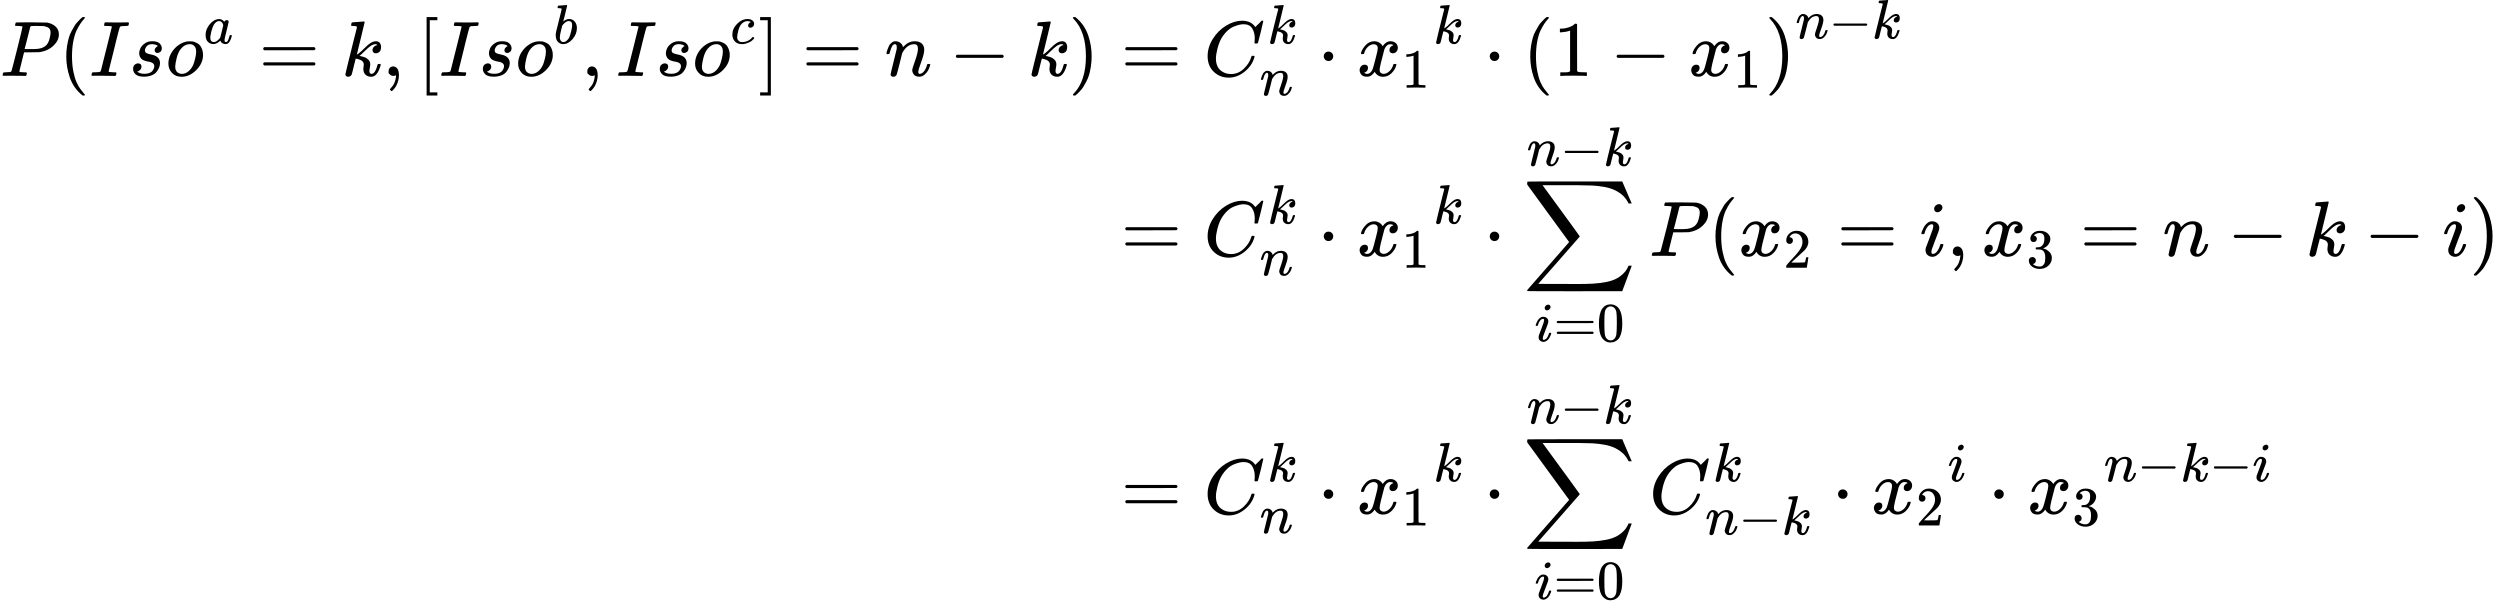<?xml version="1.0" encoding="UTF-8" standalone="no" ?>
<svg xmlns="http://www.w3.org/2000/svg" width="72.115ex" height="17.638ex" viewBox="0 -4147.9 31875 7795.9" xmlns:xlink="http://www.w3.org/1999/xlink" aria-hidden="true" style=""><defs><path id="MJX-60-TEX-I-1D443" d="M287 628Q287 635 230 637Q206 637 199 638T192 648Q192 649 194 659Q200 679 203 681T397 683Q587 682 600 680Q664 669 707 631T751 530Q751 453 685 389Q616 321 507 303Q500 302 402 301H307L277 182Q247 66 247 59Q247 55 248 54T255 50T272 48T305 46H336Q342 37 342 35Q342 19 335 5Q330 0 319 0Q316 0 282 1T182 2Q120 2 87 2T51 1Q33 1 33 11Q33 13 36 25Q40 41 44 43T67 46Q94 46 127 49Q141 52 146 61Q149 65 218 339T287 628ZM645 554Q645 567 643 575T634 597T609 619T560 635Q553 636 480 637Q463 637 445 637T416 636T404 636Q391 635 386 627Q384 621 367 550T332 412T314 344Q314 342 395 342H407H430Q542 342 590 392Q617 419 631 471T645 554Z"></path><path id="MJX-60-TEX-N-28" d="M94 250Q94 319 104 381T127 488T164 576T202 643T244 695T277 729T302 750H315H319Q333 750 333 741Q333 738 316 720T275 667T226 581T184 443T167 250T184 58T225 -81T274 -167T316 -220T333 -241Q333 -250 318 -250H315H302L274 -226Q180 -141 137 -14T94 250Z"></path><path id="MJX-60-TEX-I-1D43C" d="M43 1Q26 1 26 10Q26 12 29 24Q34 43 39 45Q42 46 54 46H60Q120 46 136 53Q137 53 138 54Q143 56 149 77T198 273Q210 318 216 344Q286 624 286 626Q284 630 284 631Q274 637 213 637H193Q184 643 189 662Q193 677 195 680T209 683H213Q285 681 359 681Q481 681 487 683H497Q504 676 504 672T501 655T494 639Q491 637 471 637Q440 637 407 634Q393 631 388 623Q381 609 337 432Q326 385 315 341Q245 65 245 59Q245 52 255 50T307 46H339Q345 38 345 37T342 19Q338 6 332 0H316Q279 2 179 2Q143 2 113 2T65 2T43 1Z"></path><path id="MJX-60-TEX-I-1D460" d="M131 289Q131 321 147 354T203 415T300 442Q362 442 390 415T419 355Q419 323 402 308T364 292Q351 292 340 300T328 326Q328 342 337 354T354 372T367 378Q368 378 368 379Q368 382 361 388T336 399T297 405Q249 405 227 379T204 326Q204 301 223 291T278 274T330 259Q396 230 396 163Q396 135 385 107T352 51T289 7T195 -10Q118 -10 86 19T53 87Q53 126 74 143T118 160Q133 160 146 151T160 120Q160 94 142 76T111 58Q109 57 108 57T107 55Q108 52 115 47T146 34T201 27Q237 27 263 38T301 66T318 97T323 122Q323 150 302 164T254 181T195 196T148 231Q131 256 131 289Z"></path><path id="MJX-60-TEX-I-1D45C" d="M201 -11Q126 -11 80 38T34 156Q34 221 64 279T146 380Q222 441 301 441Q333 441 341 440Q354 437 367 433T402 417T438 387T464 338T476 268Q476 161 390 75T201 -11ZM121 120Q121 70 147 48T206 26Q250 26 289 58T351 142Q360 163 374 216T388 308Q388 352 370 375Q346 405 306 405Q243 405 195 347Q158 303 140 230T121 120Z"></path><path id="MJX-60-TEX-I-1D44E" d="M33 157Q33 258 109 349T280 441Q331 441 370 392Q386 422 416 422Q429 422 439 414T449 394Q449 381 412 234T374 68Q374 43 381 35T402 26Q411 27 422 35Q443 55 463 131Q469 151 473 152Q475 153 483 153H487Q506 153 506 144Q506 138 501 117T481 63T449 13Q436 0 417 -8Q409 -10 393 -10Q359 -10 336 5T306 36L300 51Q299 52 296 50Q294 48 292 46Q233 -10 172 -10Q117 -10 75 30T33 157ZM351 328Q351 334 346 350T323 385T277 405Q242 405 210 374T160 293Q131 214 119 129Q119 126 119 118T118 106Q118 61 136 44T179 26Q217 26 254 59T298 110Q300 114 325 217T351 328Z"></path><path id="MJX-60-TEX-N-3D" d="M56 347Q56 360 70 367H707Q722 359 722 347Q722 336 708 328L390 327H72Q56 332 56 347ZM56 153Q56 168 72 173H708Q722 163 722 153Q722 140 707 133H70Q56 140 56 153Z"></path><path id="MJX-60-TEX-I-1D458" d="M121 647Q121 657 125 670T137 683Q138 683 209 688T282 694Q294 694 294 686Q294 679 244 477Q194 279 194 272Q213 282 223 291Q247 309 292 354T362 415Q402 442 438 442Q468 442 485 423T503 369Q503 344 496 327T477 302T456 291T438 288Q418 288 406 299T394 328Q394 353 410 369T442 390L458 393Q446 405 434 405H430Q398 402 367 380T294 316T228 255Q230 254 243 252T267 246T293 238T320 224T342 206T359 180T365 147Q365 130 360 106T354 66Q354 26 381 26Q429 26 459 145Q461 153 479 153H483Q499 153 499 144Q499 139 496 130Q455 -11 378 -11Q333 -11 305 15T277 90Q277 108 280 121T283 145Q283 167 269 183T234 206T200 217T182 220H180Q168 178 159 139T145 81T136 44T129 20T122 7T111 -2Q98 -11 83 -11Q66 -11 57 -1T48 16Q48 26 85 176T158 471L195 616Q196 629 188 632T149 637H144Q134 637 131 637T124 640T121 647Z"></path><path id="MJX-60-TEX-N-2C" d="M78 35T78 60T94 103T137 121Q165 121 187 96T210 8Q210 -27 201 -60T180 -117T154 -158T130 -185T117 -194Q113 -194 104 -185T95 -172Q95 -168 106 -156T131 -126T157 -76T173 -3V9L172 8Q170 7 167 6T161 3T152 1T140 0Q113 0 96 17Z"></path><path id="MJX-60-TEX-N-5B" d="M118 -250V750H255V710H158V-210H255V-250H118Z"></path><path id="MJX-60-TEX-I-1D44F" d="M73 647Q73 657 77 670T89 683Q90 683 161 688T234 694Q246 694 246 685T212 542Q204 508 195 472T180 418L176 399Q176 396 182 402Q231 442 283 442Q345 442 383 396T422 280Q422 169 343 79T173 -11Q123 -11 82 27T40 150V159Q40 180 48 217T97 414Q147 611 147 623T109 637Q104 637 101 637H96Q86 637 83 637T76 640T73 647ZM336 325V331Q336 405 275 405Q258 405 240 397T207 376T181 352T163 330L157 322L136 236Q114 150 114 114Q114 66 138 42Q154 26 178 26Q211 26 245 58Q270 81 285 114T318 219Q336 291 336 325Z"></path><path id="MJX-60-TEX-I-1D450" d="M34 159Q34 268 120 355T306 442Q362 442 394 418T427 355Q427 326 408 306T360 285Q341 285 330 295T319 325T330 359T352 380T366 386H367Q367 388 361 392T340 400T306 404Q276 404 249 390Q228 381 206 359Q162 315 142 235T121 119Q121 73 147 50Q169 26 205 26H209Q321 26 394 111Q403 121 406 121Q410 121 419 112T429 98T420 83T391 55T346 25T282 0T202 -11Q127 -11 81 37T34 159Z"></path><path id="MJX-60-TEX-N-5D" d="M22 710V750H159V-250H22V-210H119V710H22Z"></path><path id="MJX-60-TEX-I-1D45B" d="M21 287Q22 293 24 303T36 341T56 388T89 425T135 442Q171 442 195 424T225 390T231 369Q231 367 232 367L243 378Q304 442 382 442Q436 442 469 415T503 336T465 179T427 52Q427 26 444 26Q450 26 453 27Q482 32 505 65T540 145Q542 153 560 153Q580 153 580 145Q580 144 576 130Q568 101 554 73T508 17T439 -10Q392 -10 371 17T350 73Q350 92 386 193T423 345Q423 404 379 404H374Q288 404 229 303L222 291L189 157Q156 26 151 16Q138 -11 108 -11Q95 -11 87 -5T76 7T74 17Q74 30 112 180T152 343Q153 348 153 366Q153 405 129 405Q91 405 66 305Q60 285 60 284Q58 278 41 278H27Q21 284 21 287Z"></path><path id="MJX-60-TEX-N-2212" d="M84 237T84 250T98 270H679Q694 262 694 250T679 230H98Q84 237 84 250Z"></path><path id="MJX-60-TEX-N-29" d="M60 749L64 750Q69 750 74 750H86L114 726Q208 641 251 514T294 250Q294 182 284 119T261 12T224 -76T186 -143T145 -194T113 -227T90 -246Q87 -249 86 -250H74Q66 -250 63 -250T58 -247T55 -238Q56 -237 66 -225Q221 -64 221 250T66 725Q56 737 55 738Q55 746 60 749Z"></path><path id="MJX-60-TEX-I-1D436" d="M50 252Q50 367 117 473T286 641T490 704Q580 704 633 653Q642 643 648 636T656 626L657 623Q660 623 684 649Q691 655 699 663T715 679T725 690L740 705H746Q760 705 760 698Q760 694 728 561Q692 422 692 421Q690 416 687 415T669 413H653Q647 419 647 422Q647 423 648 429T650 449T651 481Q651 552 619 605T510 659Q484 659 454 652T382 628T299 572T226 479Q194 422 175 346T156 222Q156 108 232 58Q280 24 350 24Q441 24 512 92T606 240Q610 253 612 255T628 257Q648 257 648 248Q648 243 647 239Q618 132 523 55T319 -22Q206 -22 128 53T50 252Z"></path><path id="MJX-60-TEX-N-22C5" d="M78 250Q78 274 95 292T138 310Q162 310 180 294T199 251Q199 226 182 208T139 190T96 207T78 250Z"></path><path id="MJX-60-TEX-I-1D465" d="M52 289Q59 331 106 386T222 442Q257 442 286 424T329 379Q371 442 430 442Q467 442 494 420T522 361Q522 332 508 314T481 292T458 288Q439 288 427 299T415 328Q415 374 465 391Q454 404 425 404Q412 404 406 402Q368 386 350 336Q290 115 290 78Q290 50 306 38T341 26Q378 26 414 59T463 140Q466 150 469 151T485 153H489Q504 153 504 145Q504 144 502 134Q486 77 440 33T333 -11Q263 -11 227 52Q186 -10 133 -10H127Q78 -10 57 16T35 71Q35 103 54 123T99 143Q142 143 142 101Q142 81 130 66T107 46T94 41L91 40Q91 39 97 36T113 29T132 26Q168 26 194 71Q203 87 217 139T245 247T261 313Q266 340 266 352Q266 380 251 392T217 404Q177 404 142 372T93 290Q91 281 88 280T72 278H58Q52 284 52 289Z"></path><path id="MJX-60-TEX-N-31" d="M213 578L200 573Q186 568 160 563T102 556H83V602H102Q149 604 189 617T245 641T273 663Q275 666 285 666Q294 666 302 660V361L303 61Q310 54 315 52T339 48T401 46H427V0H416Q395 3 257 3Q121 3 100 0H88V46H114Q136 46 152 46T177 47T193 50T201 52T207 57T213 61V578Z"></path><path id="MJX-60-TEX-LO-2211" d="M60 948Q63 950 665 950H1267L1325 815Q1384 677 1388 669H1348L1341 683Q1320 724 1285 761Q1235 809 1174 838T1033 881T882 898T699 902H574H543H251L259 891Q722 258 724 252Q725 250 724 246Q721 243 460 -56L196 -356Q196 -357 407 -357Q459 -357 548 -357T676 -358Q812 -358 896 -353T1063 -332T1204 -283T1307 -196Q1328 -170 1348 -124H1388Q1388 -125 1381 -145T1356 -210T1325 -294L1267 -449L666 -450Q64 -450 61 -448Q55 -446 55 -439Q55 -437 57 -433L590 177Q590 178 557 222T452 366T322 544L56 909L55 924Q55 945 60 948Z"></path><path id="MJX-60-TEX-I-1D456" d="M184 600Q184 624 203 642T247 661Q265 661 277 649T290 619Q290 596 270 577T226 557Q211 557 198 567T184 600ZM21 287Q21 295 30 318T54 369T98 420T158 442Q197 442 223 419T250 357Q250 340 236 301T196 196T154 83Q149 61 149 51Q149 26 166 26Q175 26 185 29T208 43T235 78T260 137Q263 149 265 151T282 153Q302 153 302 143Q302 135 293 112T268 61T223 11T161 -11Q129 -11 102 10T74 74Q74 91 79 106T122 220Q160 321 166 341T173 380Q173 404 156 404H154Q124 404 99 371T61 287Q60 286 59 284T58 281T56 279T53 278T49 278T41 278H27Q21 284 21 287Z"></path><path id="MJX-60-TEX-N-30" d="M96 585Q152 666 249 666Q297 666 345 640T423 548Q460 465 460 320Q460 165 417 83Q397 41 362 16T301 -15T250 -22Q224 -22 198 -16T137 16T82 83Q39 165 39 320Q39 494 96 585ZM321 597Q291 629 250 629Q208 629 178 597Q153 571 145 525T137 333Q137 175 145 125T181 46Q209 16 250 16Q290 16 318 46Q347 76 354 130T362 333Q362 478 354 524T321 597Z"></path><path id="MJX-60-TEX-N-32" d="M109 429Q82 429 66 447T50 491Q50 562 103 614T235 666Q326 666 387 610T449 465Q449 422 429 383T381 315T301 241Q265 210 201 149L142 93L218 92Q375 92 385 97Q392 99 409 186V189H449V186Q448 183 436 95T421 3V0H50V19V31Q50 38 56 46T86 81Q115 113 136 137Q145 147 170 174T204 211T233 244T261 278T284 308T305 340T320 369T333 401T340 431T343 464Q343 527 309 573T212 619Q179 619 154 602T119 569T109 550Q109 549 114 549Q132 549 151 535T170 489Q170 464 154 447T109 429Z"></path><path id="MJX-60-TEX-N-33" d="M127 463Q100 463 85 480T69 524Q69 579 117 622T233 665Q268 665 277 664Q351 652 390 611T430 522Q430 470 396 421T302 350L299 348Q299 347 308 345T337 336T375 315Q457 262 457 175Q457 96 395 37T238 -22Q158 -22 100 21T42 130Q42 158 60 175T105 193Q133 193 151 175T169 130Q169 119 166 110T159 94T148 82T136 74T126 70T118 67L114 66Q165 21 238 21Q293 21 321 74Q338 107 338 175V195Q338 290 274 322Q259 328 213 329L171 330L168 332Q166 335 166 348Q166 366 174 366Q202 366 232 371Q266 376 294 413T322 525V533Q322 590 287 612Q265 626 240 626Q208 626 181 615T143 592T132 580H135Q138 579 143 578T153 573T165 566T175 555T183 540T186 520Q186 498 172 481T127 463Z"></path></defs><g stroke="currentColor" fill="currentColor" stroke-width="0" transform="matrix(1 0 0 -1 0 0)"><g data-mml-node="math"><g data-mml-node="mtable"><g data-mml-node="mtr" transform="translate(0, 3180.1)"><g data-mml-node="mtd"><g data-mml-node="mi"><use xlink:href="#MJX-60-TEX-I-1D443"></use></g><g data-mml-node="mo" transform="translate(751, 0)"><use xlink:href="#MJX-60-TEX-N-28"></use></g><g data-mml-node="mi" transform="translate(1140, 0)"><use xlink:href="#MJX-60-TEX-I-1D43C"></use></g><g data-mml-node="mi" transform="translate(1644, 0)"><use xlink:href="#MJX-60-TEX-I-1D460"></use></g><g data-mml-node="msup" transform="translate(2113, 0)"><g data-mml-node="mi"><use xlink:href="#MJX-60-TEX-I-1D45C"></use></g><g data-mml-node="TeXAtom" transform="translate(485, 413) scale(0.707)" data-mjx-texclass="ORD"><g data-mml-node="mi"><use xlink:href="#MJX-60-TEX-I-1D44E"></use></g></g></g><g data-mml-node="mo" transform="translate(3299.8, 0)"><use xlink:href="#MJX-60-TEX-N-3D"></use></g><g data-mml-node="mi" transform="translate(4355.6, 0)"><use xlink:href="#MJX-60-TEX-I-1D458"></use></g><g data-mml-node="mo" transform="translate(4876.6, 0)"><use xlink:href="#MJX-60-TEX-N-2C"></use></g><g data-mml-node="mo" transform="translate(5321.3, 0)"><use xlink:href="#MJX-60-TEX-N-5B"></use></g><g data-mml-node="mi" transform="translate(5599.3, 0)"><use xlink:href="#MJX-60-TEX-I-1D43C"></use></g><g data-mml-node="mi" transform="translate(6103.3, 0)"><use xlink:href="#MJX-60-TEX-I-1D460"></use></g><g data-mml-node="msup" transform="translate(6572.3, 0)"><g data-mml-node="mi"><use xlink:href="#MJX-60-TEX-I-1D45C"></use></g><g data-mml-node="TeXAtom" transform="translate(485, 413) scale(0.707)" data-mjx-texclass="ORD"><g data-mml-node="mi"><use xlink:href="#MJX-60-TEX-I-1D44F"></use></g></g></g><g data-mml-node="mo" transform="translate(7410.6, 0)"><use xlink:href="#MJX-60-TEX-N-2C"></use></g><g data-mml-node="mi" transform="translate(7855.3, 0)"><use xlink:href="#MJX-60-TEX-I-1D43C"></use></g><g data-mml-node="mi" transform="translate(8359.3, 0)"><use xlink:href="#MJX-60-TEX-I-1D460"></use></g><g data-mml-node="msup" transform="translate(8828.3, 0)"><g data-mml-node="mi"><use xlink:href="#MJX-60-TEX-I-1D45C"></use></g><g data-mml-node="TeXAtom" transform="translate(485, 413) scale(0.707)" data-mjx-texclass="ORD"><g data-mml-node="mi"><use xlink:href="#MJX-60-TEX-I-1D450"></use></g></g></g><g data-mml-node="mo" transform="translate(9669.5, 0)"><use xlink:href="#MJX-60-TEX-N-5D"></use></g><g data-mml-node="mo" transform="translate(10225.3, 0)"><use xlink:href="#MJX-60-TEX-N-3D"></use></g><g data-mml-node="mi" transform="translate(11281, 0)"><use xlink:href="#MJX-60-TEX-I-1D45B"></use></g><g data-mml-node="mo" transform="translate(12103.3, 0)"><use xlink:href="#MJX-60-TEX-N-2212"></use></g><g data-mml-node="mi" transform="translate(13103.5, 0)"><use xlink:href="#MJX-60-TEX-I-1D458"></use></g><g data-mml-node="mo" transform="translate(13624.5, 0)"><use xlink:href="#MJX-60-TEX-N-29"></use></g></g><g data-mml-node="mtd" transform="translate(14013.5, 0)"><g data-mml-node="mi"></g><g data-mml-node="mo" transform="translate(277.8, 0)"><use xlink:href="#MJX-60-TEX-N-3D"></use></g><g data-mml-node="msubsup" transform="translate(1333.6, 0)"><g data-mml-node="mi"><use xlink:href="#MJX-60-TEX-I-1D436"></use></g><g data-mml-node="TeXAtom" transform="translate(812.2, 413) scale(0.707)" data-mjx-texclass="ORD"><g data-mml-node="mi"><use xlink:href="#MJX-60-TEX-I-1D458"></use></g></g><g data-mml-node="TeXAtom" transform="translate(715, -247) scale(0.707)" data-mjx-texclass="ORD"><g data-mml-node="mi"><use xlink:href="#MJX-60-TEX-I-1D45B"></use></g></g></g><g data-mml-node="mo" transform="translate(2786.4, 0)"><use xlink:href="#MJX-60-TEX-N-22C5"></use></g><g data-mml-node="msup" transform="translate(3286.7, 0)"><g data-mml-node="TeXAtom" data-mjx-texclass="ORD"><g data-mml-node="msub"><g data-mml-node="mi"><use xlink:href="#MJX-60-TEX-I-1D465"></use></g><g data-mml-node="mn" transform="translate(572, -150) scale(0.707)"><use xlink:href="#MJX-60-TEX-N-31"></use></g></g></g><g data-mml-node="mi" transform="translate(975.6, 413) scale(0.707)"><use xlink:href="#MJX-60-TEX-I-1D458"></use></g></g><g data-mml-node="mo" transform="translate(4902.8, 0)"><use xlink:href="#MJX-60-TEX-N-22C5"></use></g><g data-mml-node="msup" transform="translate(5403.1, 0)"><g data-mml-node="TeXAtom" data-mjx-texclass="ORD"><g data-mml-node="mo"><use xlink:href="#MJX-60-TEX-N-28"></use></g><g data-mml-node="mn" transform="translate(389, 0)"><use xlink:href="#MJX-60-TEX-N-31"></use></g><g data-mml-node="mo" transform="translate(1111.2, 0)"><use xlink:href="#MJX-60-TEX-N-2212"></use></g><g data-mml-node="msub" transform="translate(2111.4, 0)"><g data-mml-node="mi"><use xlink:href="#MJX-60-TEX-I-1D465"></use></g><g data-mml-node="mn" transform="translate(572, -150) scale(0.707)"><use xlink:href="#MJX-60-TEX-N-31"></use></g></g><g data-mml-node="mo" transform="translate(3087, 0)"><use xlink:href="#MJX-60-TEX-N-29"></use></g></g><g data-mml-node="TeXAtom" transform="translate(3476, 477.1) scale(0.707)" data-mjx-texclass="ORD"><g data-mml-node="mi"><use xlink:href="#MJX-60-TEX-I-1D45B"></use></g><g data-mml-node="mo" transform="translate(600, 0)"><use xlink:href="#MJX-60-TEX-N-2212"></use></g><g data-mml-node="mi" transform="translate(1378, 0)"><use xlink:href="#MJX-60-TEX-I-1D458"></use></g></g></g></g></g><g data-mml-node="mtr" transform="translate(0, 884.6)"><g data-mml-node="mtd" transform="translate(14013.5, 0)"></g><g data-mml-node="mtd" transform="translate(14013.5, 0)"><g data-mml-node="mi"></g><g data-mml-node="mo" transform="translate(277.8, 0)"><use xlink:href="#MJX-60-TEX-N-3D"></use></g><g data-mml-node="msubsup" transform="translate(1333.6, 0)"><g data-mml-node="mi"><use xlink:href="#MJX-60-TEX-I-1D436"></use></g><g data-mml-node="TeXAtom" transform="translate(812.2, 413) scale(0.707)" data-mjx-texclass="ORD"><g data-mml-node="mi"><use xlink:href="#MJX-60-TEX-I-1D458"></use></g></g><g data-mml-node="TeXAtom" transform="translate(715, -247) scale(0.707)" data-mjx-texclass="ORD"><g data-mml-node="mi"><use xlink:href="#MJX-60-TEX-I-1D45B"></use></g></g></g><g data-mml-node="mo" transform="translate(2786.4, 0)"><use xlink:href="#MJX-60-TEX-N-22C5"></use></g><g data-mml-node="msup" transform="translate(3286.7, 0)"><g data-mml-node="TeXAtom" data-mjx-texclass="ORD"><g data-mml-node="msub"><g data-mml-node="mi"><use xlink:href="#MJX-60-TEX-I-1D465"></use></g><g data-mml-node="mn" transform="translate(572, -150) scale(0.707)"><use xlink:href="#MJX-60-TEX-N-31"></use></g></g></g><g data-mml-node="mi" transform="translate(975.6, 413) scale(0.707)"><use xlink:href="#MJX-60-TEX-I-1D458"></use></g></g><g data-mml-node="mo" transform="translate(4902.8, 0)"><use xlink:href="#MJX-60-TEX-N-22C5"></use></g><g data-mml-node="munderover" transform="translate(5403.1, 0)"><g data-mml-node="mo"><use xlink:href="#MJX-60-TEX-LO-2211"></use></g><g data-mml-node="TeXAtom" transform="translate(148.2, -1087.9) scale(0.707)" data-mjx-texclass="ORD"><g data-mml-node="mi"><use xlink:href="#MJX-60-TEX-I-1D456"></use></g><g data-mml-node="mo" transform="translate(345, 0)"><use xlink:href="#MJX-60-TEX-N-3D"></use></g><g data-mml-node="mn" transform="translate(1123, 0)"><use xlink:href="#MJX-60-TEX-N-30"></use></g></g><g data-mml-node="TeXAtom" transform="translate(50.6, 1150) scale(0.707)" data-mjx-texclass="ORD"><g data-mml-node="mi"><use xlink:href="#MJX-60-TEX-I-1D45B"></use></g><g data-mml-node="mo" transform="translate(600, 0)"><use xlink:href="#MJX-60-TEX-N-2212"></use></g><g data-mml-node="mi" transform="translate(1378, 0)"><use xlink:href="#MJX-60-TEX-I-1D458"></use></g></g></g><g data-mml-node="mi" transform="translate(7013.7, 0)"><use xlink:href="#MJX-60-TEX-I-1D443"></use></g><g data-mml-node="mo" transform="translate(7764.7, 0)"><use xlink:href="#MJX-60-TEX-N-28"></use></g><g data-mml-node="msub" transform="translate(8153.7, 0)"><g data-mml-node="mi"><use xlink:href="#MJX-60-TEX-I-1D465"></use></g><g data-mml-node="mn" transform="translate(572, -150) scale(0.707)"><use xlink:href="#MJX-60-TEX-N-32"></use></g></g><g data-mml-node="mo" transform="translate(9407.1, 0)"><use xlink:href="#MJX-60-TEX-N-3D"></use></g><g data-mml-node="mi" transform="translate(10462.8, 0)"><use xlink:href="#MJX-60-TEX-I-1D456"></use></g><g data-mml-node="mo" transform="translate(10807.8, 0)"><use xlink:href="#MJX-60-TEX-N-2C"></use></g><g data-mml-node="msub" transform="translate(11252.5, 0)"><g data-mml-node="mi"><use xlink:href="#MJX-60-TEX-I-1D465"></use></g><g data-mml-node="mn" transform="translate(572, -150) scale(0.707)"><use xlink:href="#MJX-60-TEX-N-33"></use></g></g><g data-mml-node="mo" transform="translate(12505.8, 0)"><use xlink:href="#MJX-60-TEX-N-3D"></use></g><g data-mml-node="mi" transform="translate(13561.6, 0)"><use xlink:href="#MJX-60-TEX-I-1D45B"></use></g><g data-mml-node="mo" transform="translate(14383.8, 0)"><use xlink:href="#MJX-60-TEX-N-2212"></use></g><g data-mml-node="mi" transform="translate(15384, 0)"><use xlink:href="#MJX-60-TEX-I-1D458"></use></g><g data-mml-node="mo" transform="translate(16127.3, 0)"><use xlink:href="#MJX-60-TEX-N-2212"></use></g><g data-mml-node="mi" transform="translate(17127.5, 0)"><use xlink:href="#MJX-60-TEX-I-1D456"></use></g><g data-mml-node="mo" transform="translate(17472.5, 0)"><use xlink:href="#MJX-60-TEX-N-29"></use></g></g></g><g data-mml-node="mtr" transform="translate(0, -2402)"><g data-mml-node="mtd" transform="translate(14013.5, 0)"></g><g data-mml-node="mtd" transform="translate(14013.5, 0)"><g data-mml-node="mi"></g><g data-mml-node="mo" transform="translate(277.8, 0)"><use xlink:href="#MJX-60-TEX-N-3D"></use></g><g data-mml-node="msubsup" transform="translate(1333.6, 0)"><g data-mml-node="mi"><use xlink:href="#MJX-60-TEX-I-1D436"></use></g><g data-mml-node="TeXAtom" transform="translate(812.2, 413) scale(0.707)" data-mjx-texclass="ORD"><g data-mml-node="mi"><use xlink:href="#MJX-60-TEX-I-1D458"></use></g></g><g data-mml-node="TeXAtom" transform="translate(715, -247) scale(0.707)" data-mjx-texclass="ORD"><g data-mml-node="mi"><use xlink:href="#MJX-60-TEX-I-1D45B"></use></g></g></g><g data-mml-node="mo" transform="translate(2786.4, 0)"><use xlink:href="#MJX-60-TEX-N-22C5"></use></g><g data-mml-node="msup" transform="translate(3286.7, 0)"><g data-mml-node="TeXAtom" data-mjx-texclass="ORD"><g data-mml-node="msub"><g data-mml-node="mi"><use xlink:href="#MJX-60-TEX-I-1D465"></use></g><g data-mml-node="mn" transform="translate(572, -150) scale(0.707)"><use xlink:href="#MJX-60-TEX-N-31"></use></g></g></g><g data-mml-node="mi" transform="translate(975.6, 413) scale(0.707)"><use xlink:href="#MJX-60-TEX-I-1D458"></use></g></g><g data-mml-node="mo" transform="translate(4902.8, 0)"><use xlink:href="#MJX-60-TEX-N-22C5"></use></g><g data-mml-node="munderover" transform="translate(5403.1, 0)"><g data-mml-node="mo"><use xlink:href="#MJX-60-TEX-LO-2211"></use></g><g data-mml-node="TeXAtom" transform="translate(148.2, -1087.9) scale(0.707)" data-mjx-texclass="ORD"><g data-mml-node="mi"><use xlink:href="#MJX-60-TEX-I-1D456"></use></g><g data-mml-node="mo" transform="translate(345, 0)"><use xlink:href="#MJX-60-TEX-N-3D"></use></g><g data-mml-node="mn" transform="translate(1123, 0)"><use xlink:href="#MJX-60-TEX-N-30"></use></g></g><g data-mml-node="TeXAtom" transform="translate(50.6, 1150) scale(0.707)" data-mjx-texclass="ORD"><g data-mml-node="mi"><use xlink:href="#MJX-60-TEX-I-1D45B"></use></g><g data-mml-node="mo" transform="translate(600, 0)"><use xlink:href="#MJX-60-TEX-N-2212"></use></g><g data-mml-node="mi" transform="translate(1378, 0)"><use xlink:href="#MJX-60-TEX-I-1D458"></use></g></g></g><g data-mml-node="msubsup" transform="translate(7013.7, 0)"><g data-mml-node="mi"><use xlink:href="#MJX-60-TEX-I-1D436"></use></g><g data-mml-node="TeXAtom" transform="translate(812.2, 413) scale(0.707)" data-mjx-texclass="ORD"><g data-mml-node="mi"><use xlink:href="#MJX-60-TEX-I-1D458"></use></g></g><g data-mml-node="TeXAtom" transform="translate(715, -265.5) scale(0.707)" data-mjx-texclass="ORD"><g data-mml-node="mi"><use xlink:href="#MJX-60-TEX-I-1D45B"></use></g><g data-mml-node="mo" transform="translate(600, 0)"><use xlink:href="#MJX-60-TEX-N-2212"></use></g><g data-mml-node="mi" transform="translate(1378, 0)"><use xlink:href="#MJX-60-TEX-I-1D458"></use></g></g></g><g data-mml-node="mo" transform="translate(9343.7, 0)"><use xlink:href="#MJX-60-TEX-N-22C5"></use></g><g data-mml-node="msup" transform="translate(9844, 0)"><g data-mml-node="TeXAtom" data-mjx-texclass="ORD"><g data-mml-node="msub"><g data-mml-node="mi"><use xlink:href="#MJX-60-TEX-I-1D465"></use></g><g data-mml-node="mn" transform="translate(572, -150) scale(0.707)"><use xlink:href="#MJX-60-TEX-N-32"></use></g></g></g><g data-mml-node="mi" transform="translate(975.6, 413) scale(0.707)"><use xlink:href="#MJX-60-TEX-I-1D456"></use></g></g><g data-mml-node="mo" transform="translate(11335.7, 0)"><use xlink:href="#MJX-60-TEX-N-22C5"></use></g><g data-mml-node="msup" transform="translate(11835.9, 0)"><g data-mml-node="TeXAtom" data-mjx-texclass="ORD"><g data-mml-node="msub"><g data-mml-node="mi"><use xlink:href="#MJX-60-TEX-I-1D465"></use></g><g data-mml-node="mn" transform="translate(572, -150) scale(0.707)"><use xlink:href="#MJX-60-TEX-N-33"></use></g></g></g><g data-mml-node="TeXAtom" transform="translate(975.6, 413) scale(0.707)" data-mjx-texclass="ORD"><g data-mml-node="mi"><use xlink:href="#MJX-60-TEX-I-1D45B"></use></g><g data-mml-node="mo" transform="translate(600, 0)"><use xlink:href="#MJX-60-TEX-N-2212"></use></g><g data-mml-node="mi" transform="translate(1378, 0)"><use xlink:href="#MJX-60-TEX-I-1D458"></use></g><g data-mml-node="mo" transform="translate(1899, 0)"><use xlink:href="#MJX-60-TEX-N-2212"></use></g><g data-mml-node="mi" transform="translate(2677, 0)"><use xlink:href="#MJX-60-TEX-I-1D456"></use></g></g></g></g></g></g></g></g></svg>